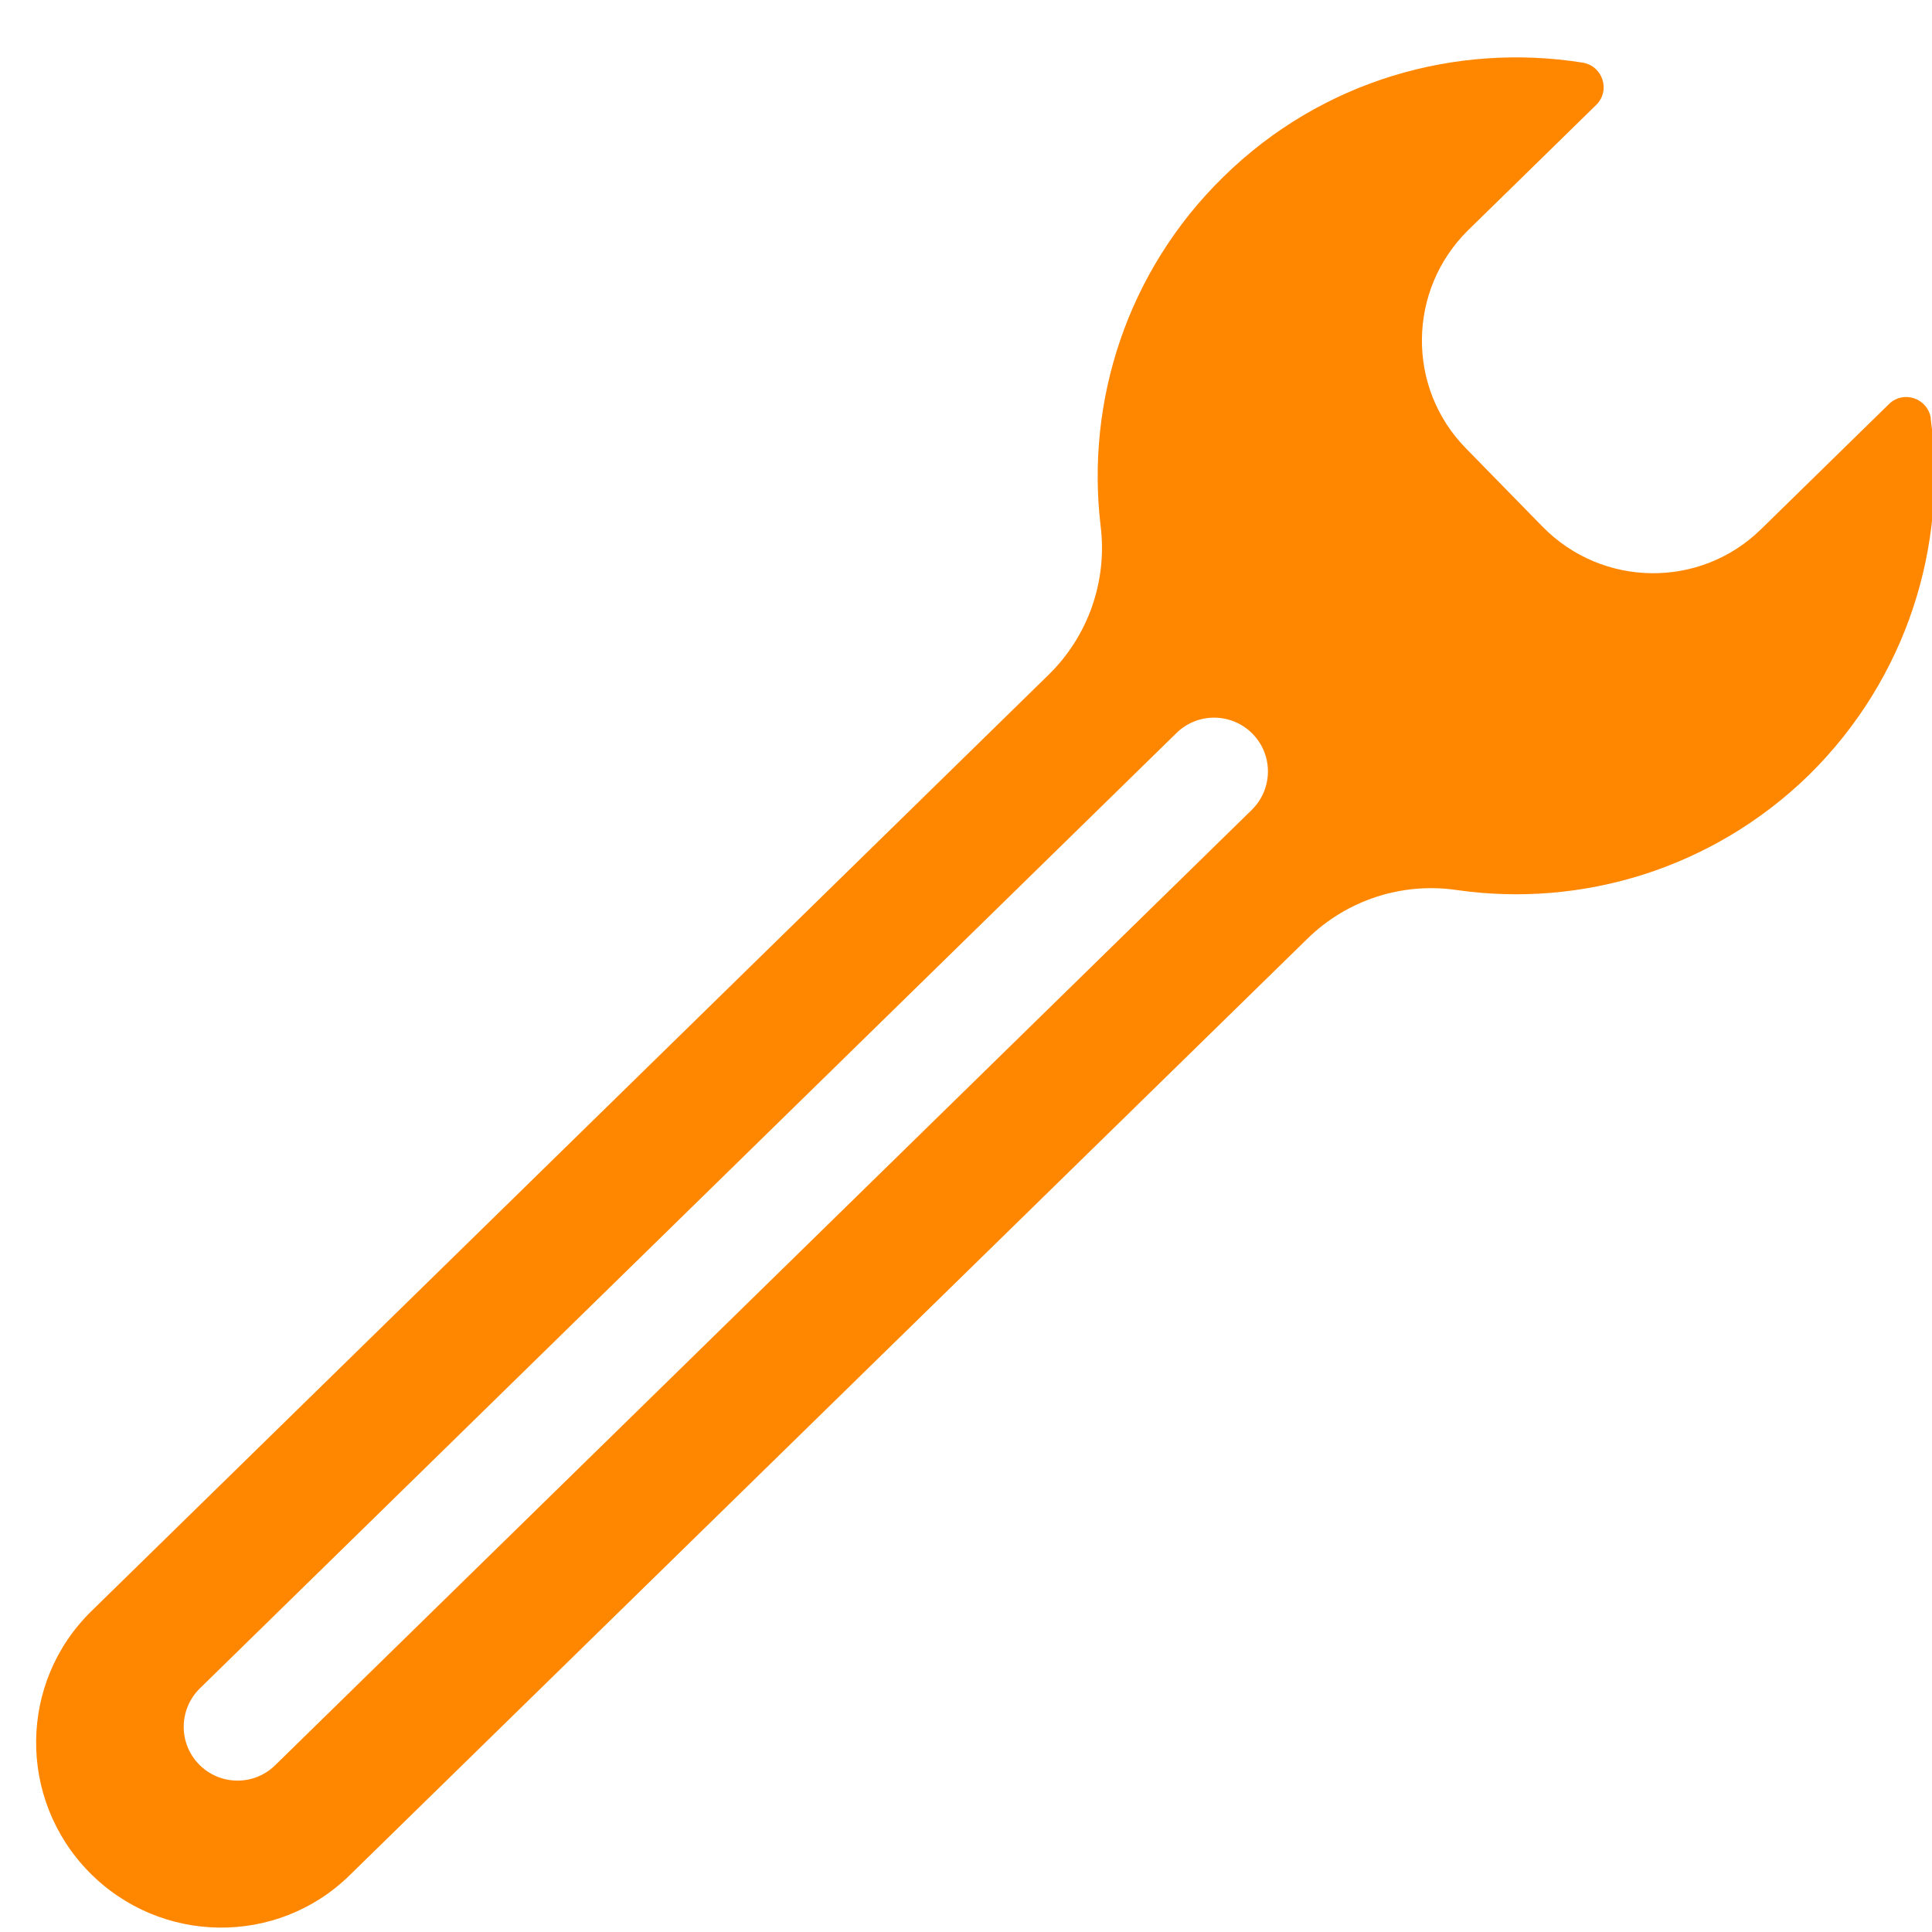 <?xml version="1.0" encoding="ISO-8859-1" standalone="no"?>
<!DOCTYPE svg PUBLIC "-//W3C//DTD SVG 1.1//EN" "http://www.w3.org/Graphics/SVG/1.1/DTD/svg11.dtd">
<svg xmlns="http://www.w3.org/2000/svg" xmlns:xlink="http://www.w3.org/1999/xlink" xml:space="preserve" width="16px" height="16px" viewBox="0 0 16 16" zoomAndPan="disable" preserveAspectRatio="xmaxYmax">
<g transform="matrix(-0.011,1,-1,-0.011,486.131,-464.62)">
<path style="fill:#ff8700" d="m 473.201,464.935 c -0.168,0.026 -0.236,0.229 -0.116,0.349 l 1.049,1.049 c 0.497,0.497 0.497,1.304 0,1.805 l -0.646,0.646 c -0.497,0.497 -1.304,0.497 -1.805,0 l -1.049,-1.049 c -0.119,-0.119 -0.323,-0.052 -0.349,0.116 -0.155,1.049 0.168,2.157 0.978,2.964 0.791,0.791 1.872,1.12 2.905,0.985 0.455,-0.061 0.91,0.094 1.233,0.416 l 7.842,7.842 c 0.597,0.597 1.562,0.594 2.16,-0.003 0.597,-0.597 0.6,-1.566 0.003,-2.16 l -7.842,-7.845 c -0.323,-0.323 -0.478,-0.778 -0.416,-1.233 0.136,-1.03 -0.194,-2.111 -0.985,-2.905 -0.81,-0.804 -1.918,-1.13 -2.964,-0.975 z m 11.302,13.588 c 0.174,0.174 0.174,0.455 0,0.63 -0.174,0.174 -0.455,0.174 -0.63,0 l -8,-8 c -0.174,-0.174 -0.174,-0.455 0,-0.63 0.174,-0.174 0.455,-0.174 0.63,0 l 8,8 z" />
</g>
</svg>
